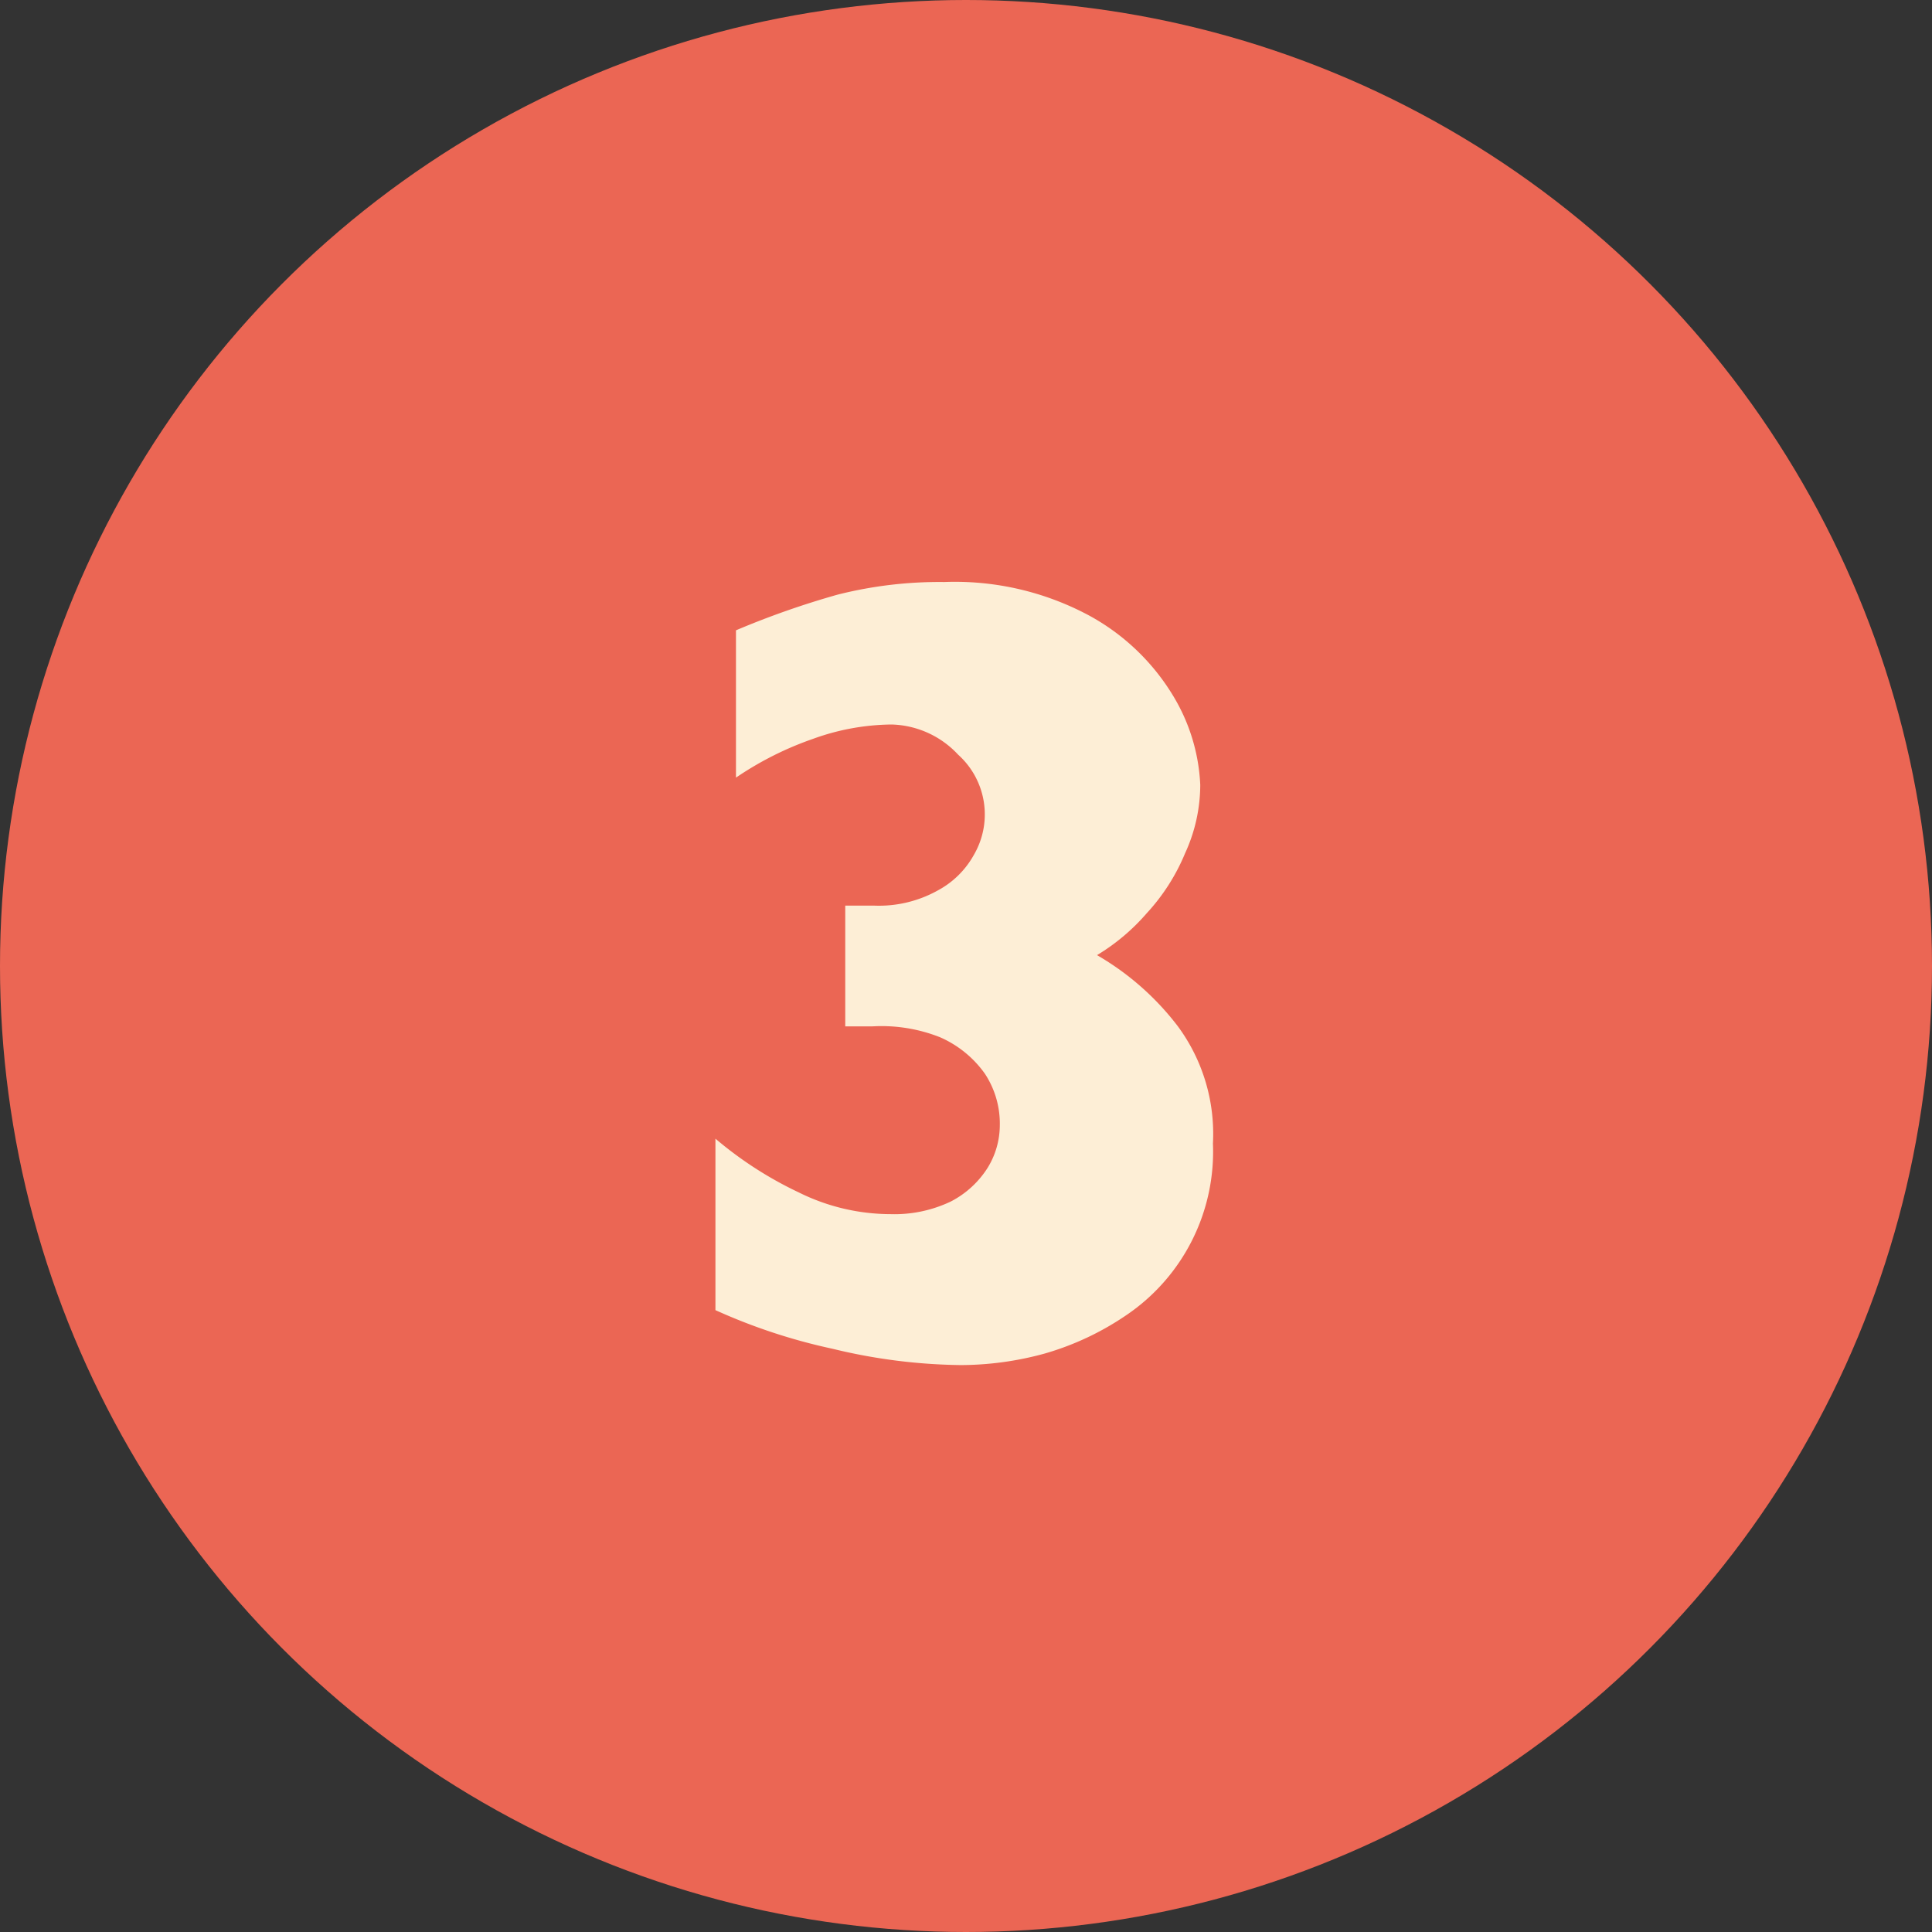 <svg xmlns="http://www.w3.org/2000/svg" viewBox="0 0 32 32"><rect x="0" y="0" width="32" height="32" fill="#333333" stroke="none"/><defs><style>.cls-1{fill:#eb6654;}.cls-2{fill:#fdeed6;}</style></defs><g id="Capa_2" data-name="Capa 2"><g id="Arte"><circle class="cls-1" cx="16" cy="16" r="16"/><path class="cls-2" d="M20.09,18.94a3.27,3.27,0,0,1-1.43,2.84,4.7,4.7,0,0,1-1.36.64,5.28,5.28,0,0,1-1.39.19,9.39,9.39,0,0,1-2.12-.27,9.57,9.57,0,0,1-1.94-.64V18.86a6.26,6.26,0,0,0,1.38.89,3.43,3.43,0,0,0,1.52.36,2.17,2.17,0,0,0,1-.21,1.58,1.58,0,0,0,.61-.56,1.35,1.35,0,0,0,.2-.7,1.5,1.5,0,0,0-.25-.86,1.79,1.79,0,0,0-.74-.6A2.63,2.63,0,0,0,14.45,17H14v-2h.48a2,2,0,0,0,1.05-.25,1.48,1.48,0,0,0,.6-.59,1.33,1.33,0,0,0-.26-1.66A1.56,1.56,0,0,0,14.77,12a3.91,3.91,0,0,0-1.31.24,5.41,5.41,0,0,0-1.27.64V10.44a14.19,14.19,0,0,1,1.68-.59,6.88,6.88,0,0,1,1.77-.21,4.7,4.7,0,0,1,2.39.55,3.68,3.68,0,0,1,1.41,1.35A3.11,3.11,0,0,1,19.88,13a2.72,2.72,0,0,1-.25,1.13,3.35,3.35,0,0,1-.64,1,3.42,3.42,0,0,1-.82.69A4.54,4.54,0,0,1,19.51,17,3,3,0,0,1,20.09,18.94Z"/></g></g></svg>